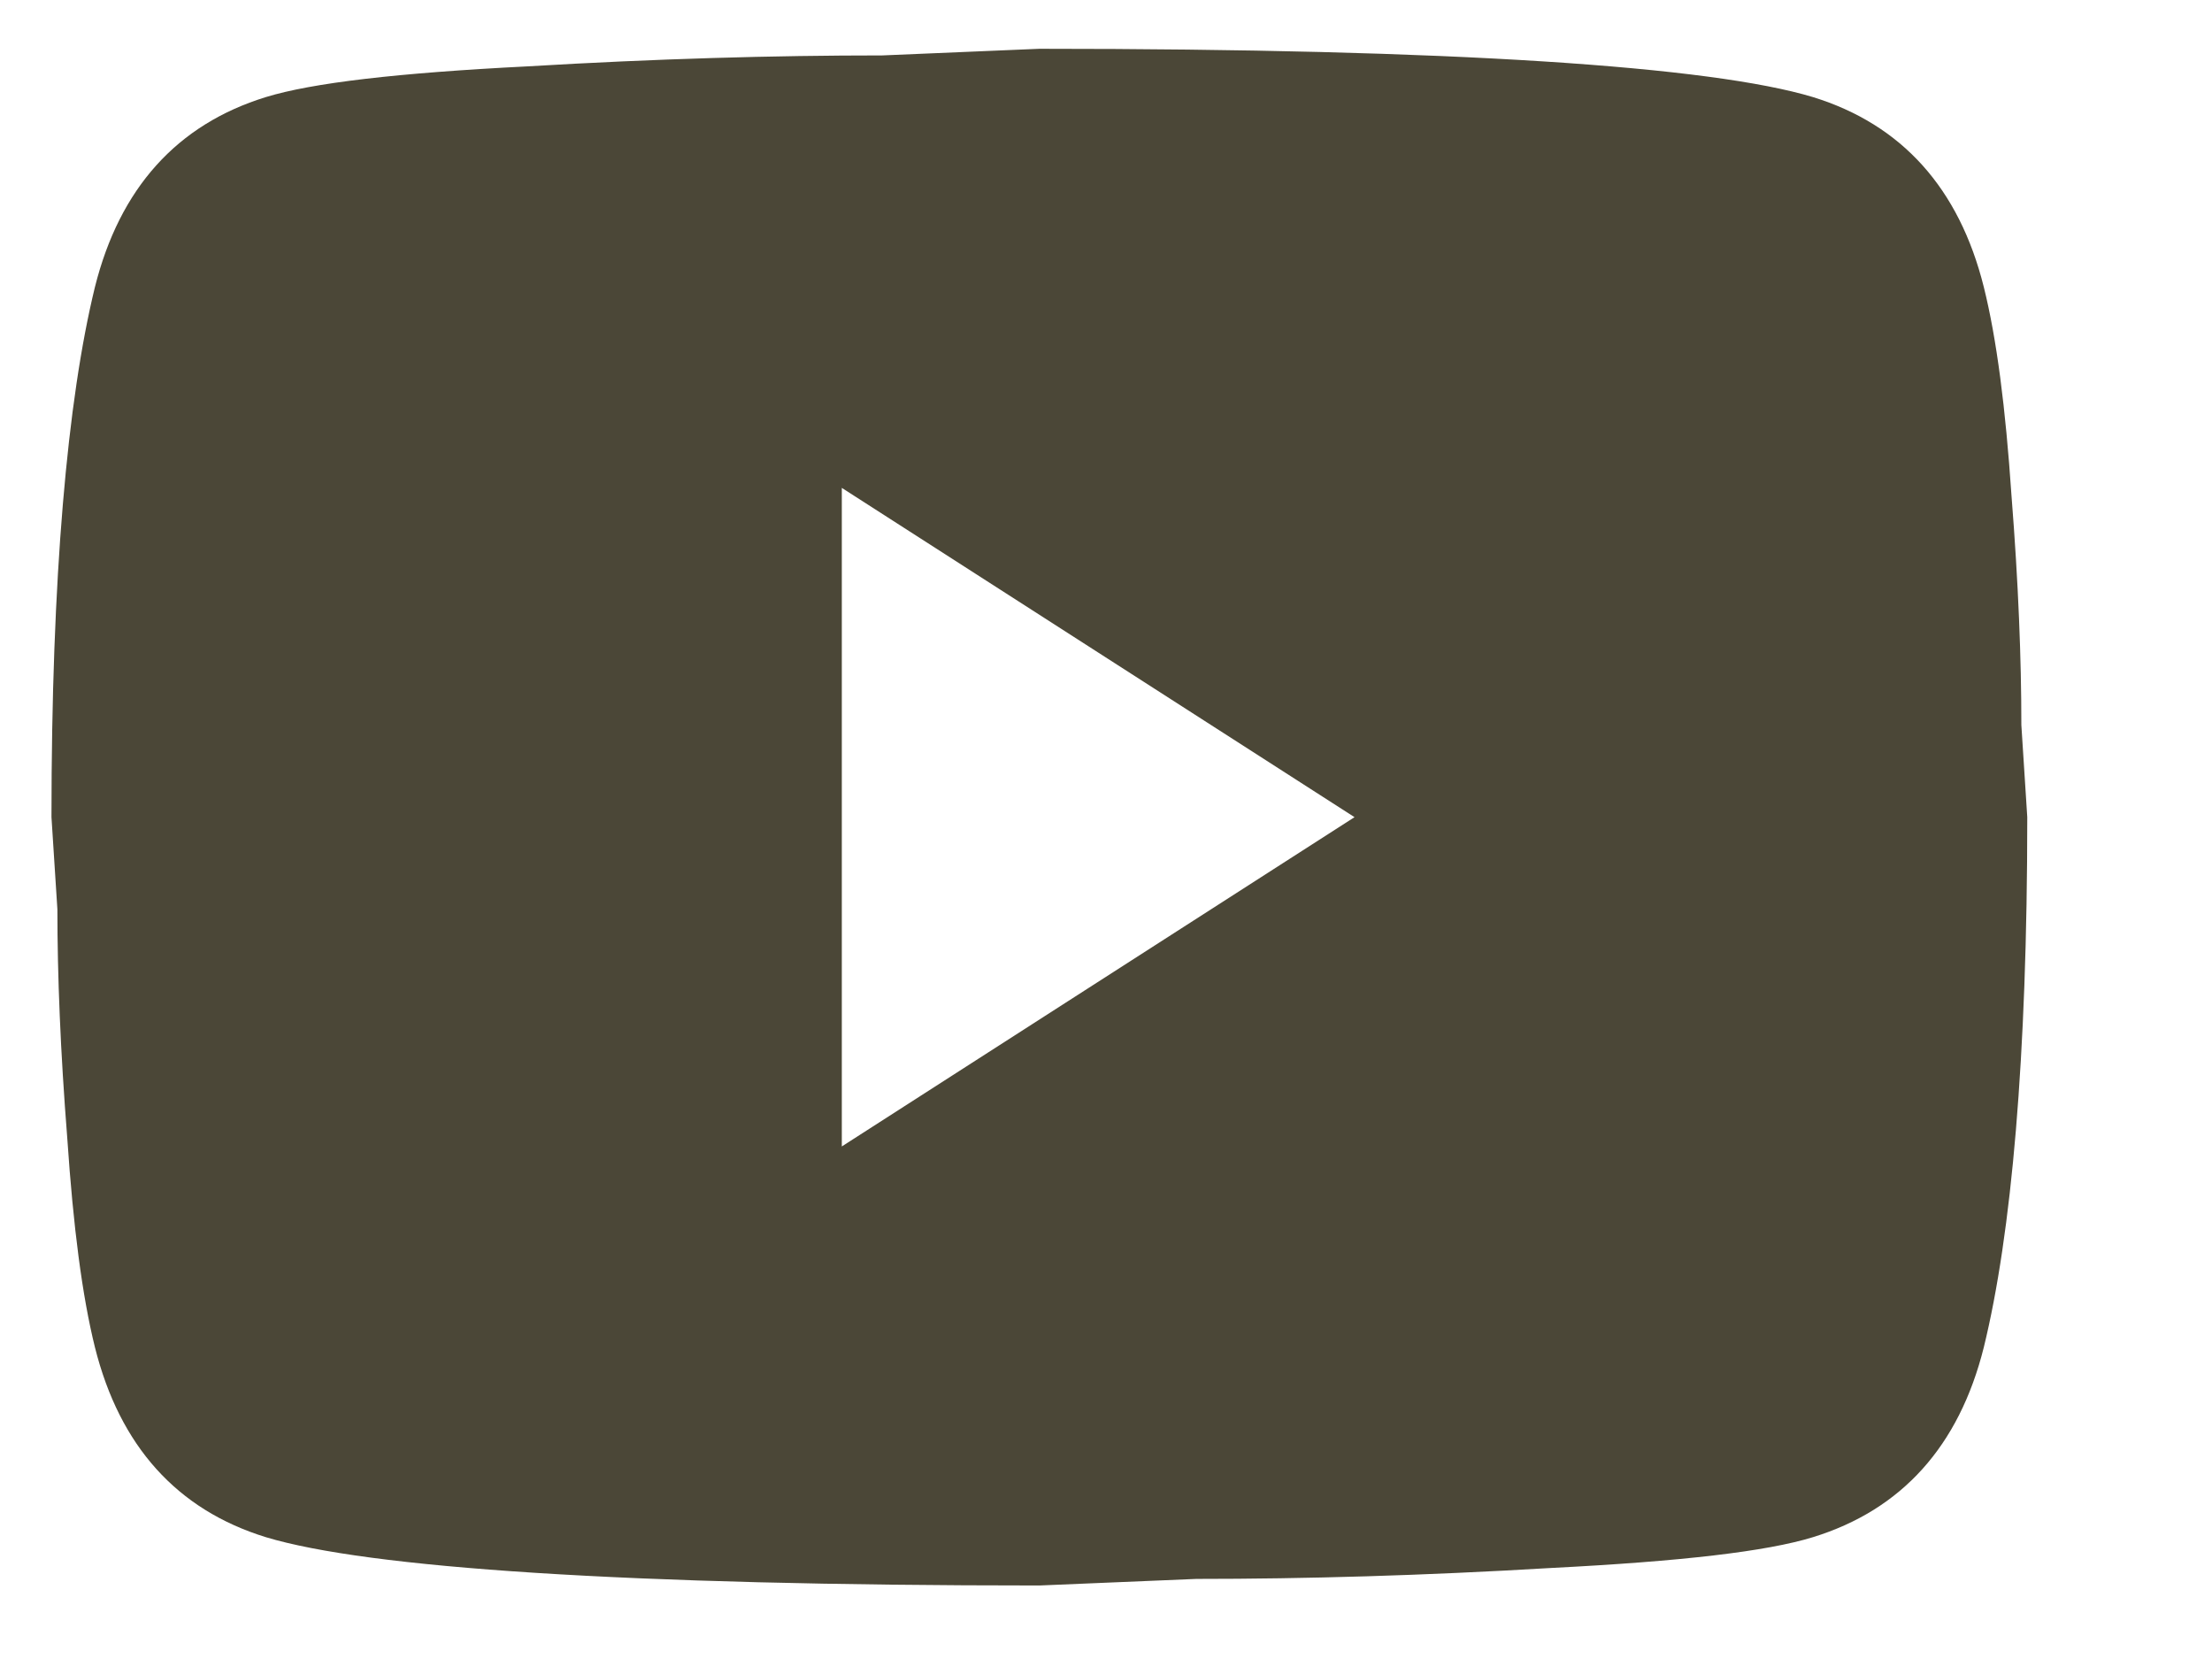<svg width="37" height="28" viewBox="0 0 37 28" fill="none" xmlns="http://www.w3.org/2000/svg">
<path d="M14.081 19.177L22.657 13.669L14.081 8.161V19.177ZM33.183 4.801C33.398 5.664 33.547 6.82 33.646 8.289C33.762 9.758 33.811 11.025 33.811 12.127L33.91 13.669C33.91 17.69 33.646 20.646 33.183 22.537C32.77 24.189 31.812 25.254 30.325 25.713C29.548 25.952 28.127 26.117 25.946 26.228C23.797 26.356 21.831 26.411 20.013 26.411L17.386 26.521C10.462 26.521 6.149 26.227 4.447 25.713C2.96 25.254 2.002 24.189 1.588 22.537C1.374 21.674 1.225 20.517 1.126 19.049C1.01 17.58 0.96 16.313 0.96 15.211L0.861 13.669C0.861 9.648 1.126 6.692 1.588 4.801C2.002 3.148 2.96 2.083 4.447 1.624C5.224 1.386 6.645 1.22 8.826 1.11C10.974 0.982 12.941 0.927 14.758 0.927L17.386 0.816C24.31 0.816 28.623 1.11 30.325 1.624C31.812 2.083 32.77 3.148 33.183 4.801Z" fill="#4B4737"/>
</svg>
